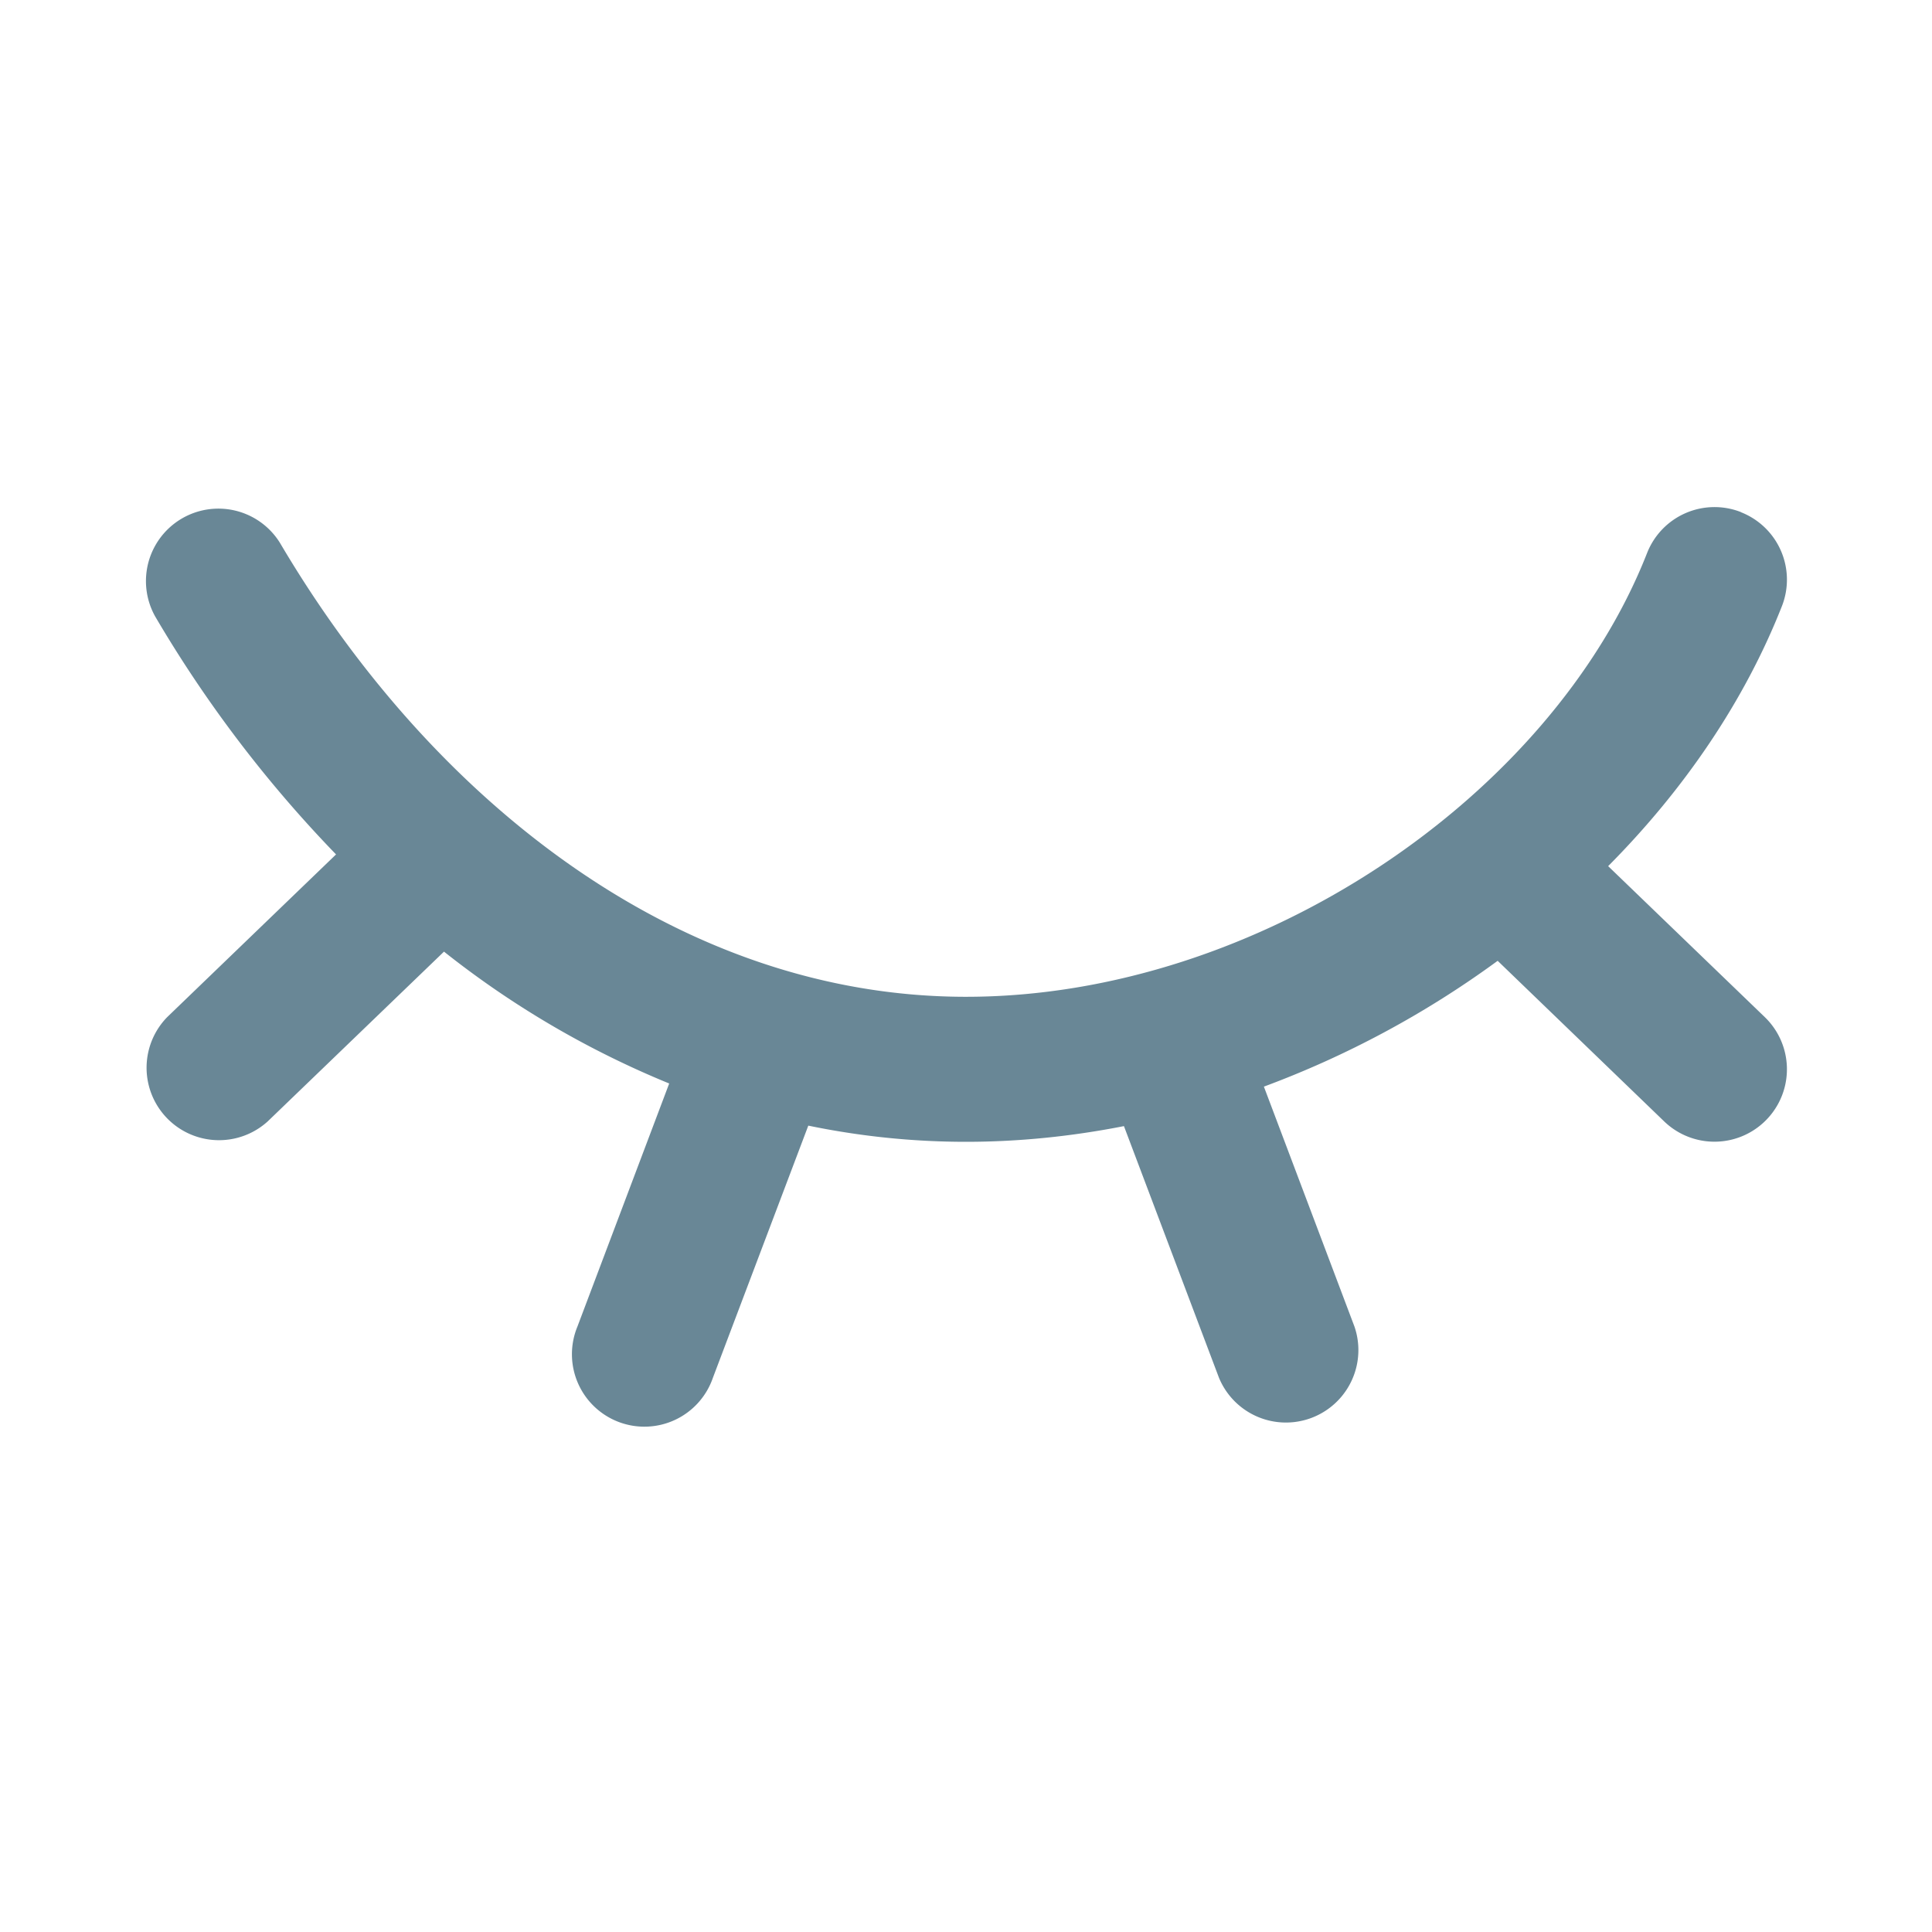 <svg xmlns="http://www.w3.org/2000/svg" width="16" height="16" fill="none" viewBox="0 0 16 16">
  <g class="16x16/Solid/eye_close">
    <path fill="#698796" fill-rule="evenodd" d="M14.418 4.242a.6.6 0 0 1 .339.778c-.31.787-.81 1.52-1.439 2.153l1.297 1.25a.6.6 0 1 1-.833.864l-1.379-1.33a7.963 7.963 0 0 1-1.936 1.042l.75 1.987a.6.6 0 0 1-1.122.424l-.787-2.084c-.432.085-.87.13-1.308.13-.449 0-.885-.047-1.306-.134l-.79 2.088a.6.6 0 1 1-1.122-.424l.76-2.013a7.675 7.675 0 0 1-1.865-1.092l-1.46 1.406a.6.6 0 0 1-.832-.864l1.398-1.347a10.405 10.405 0 0 1-1.498-1.971.6.6 0 0 1 1.033-.61C3.584 6.641 5.632 8.255 8 8.255c2.423 0 4.85-1.663 5.64-3.674a.6.6 0 0 1 .778-.34Z" class="Primary" clip-rule="evenodd"/>
  </g>
</svg>
